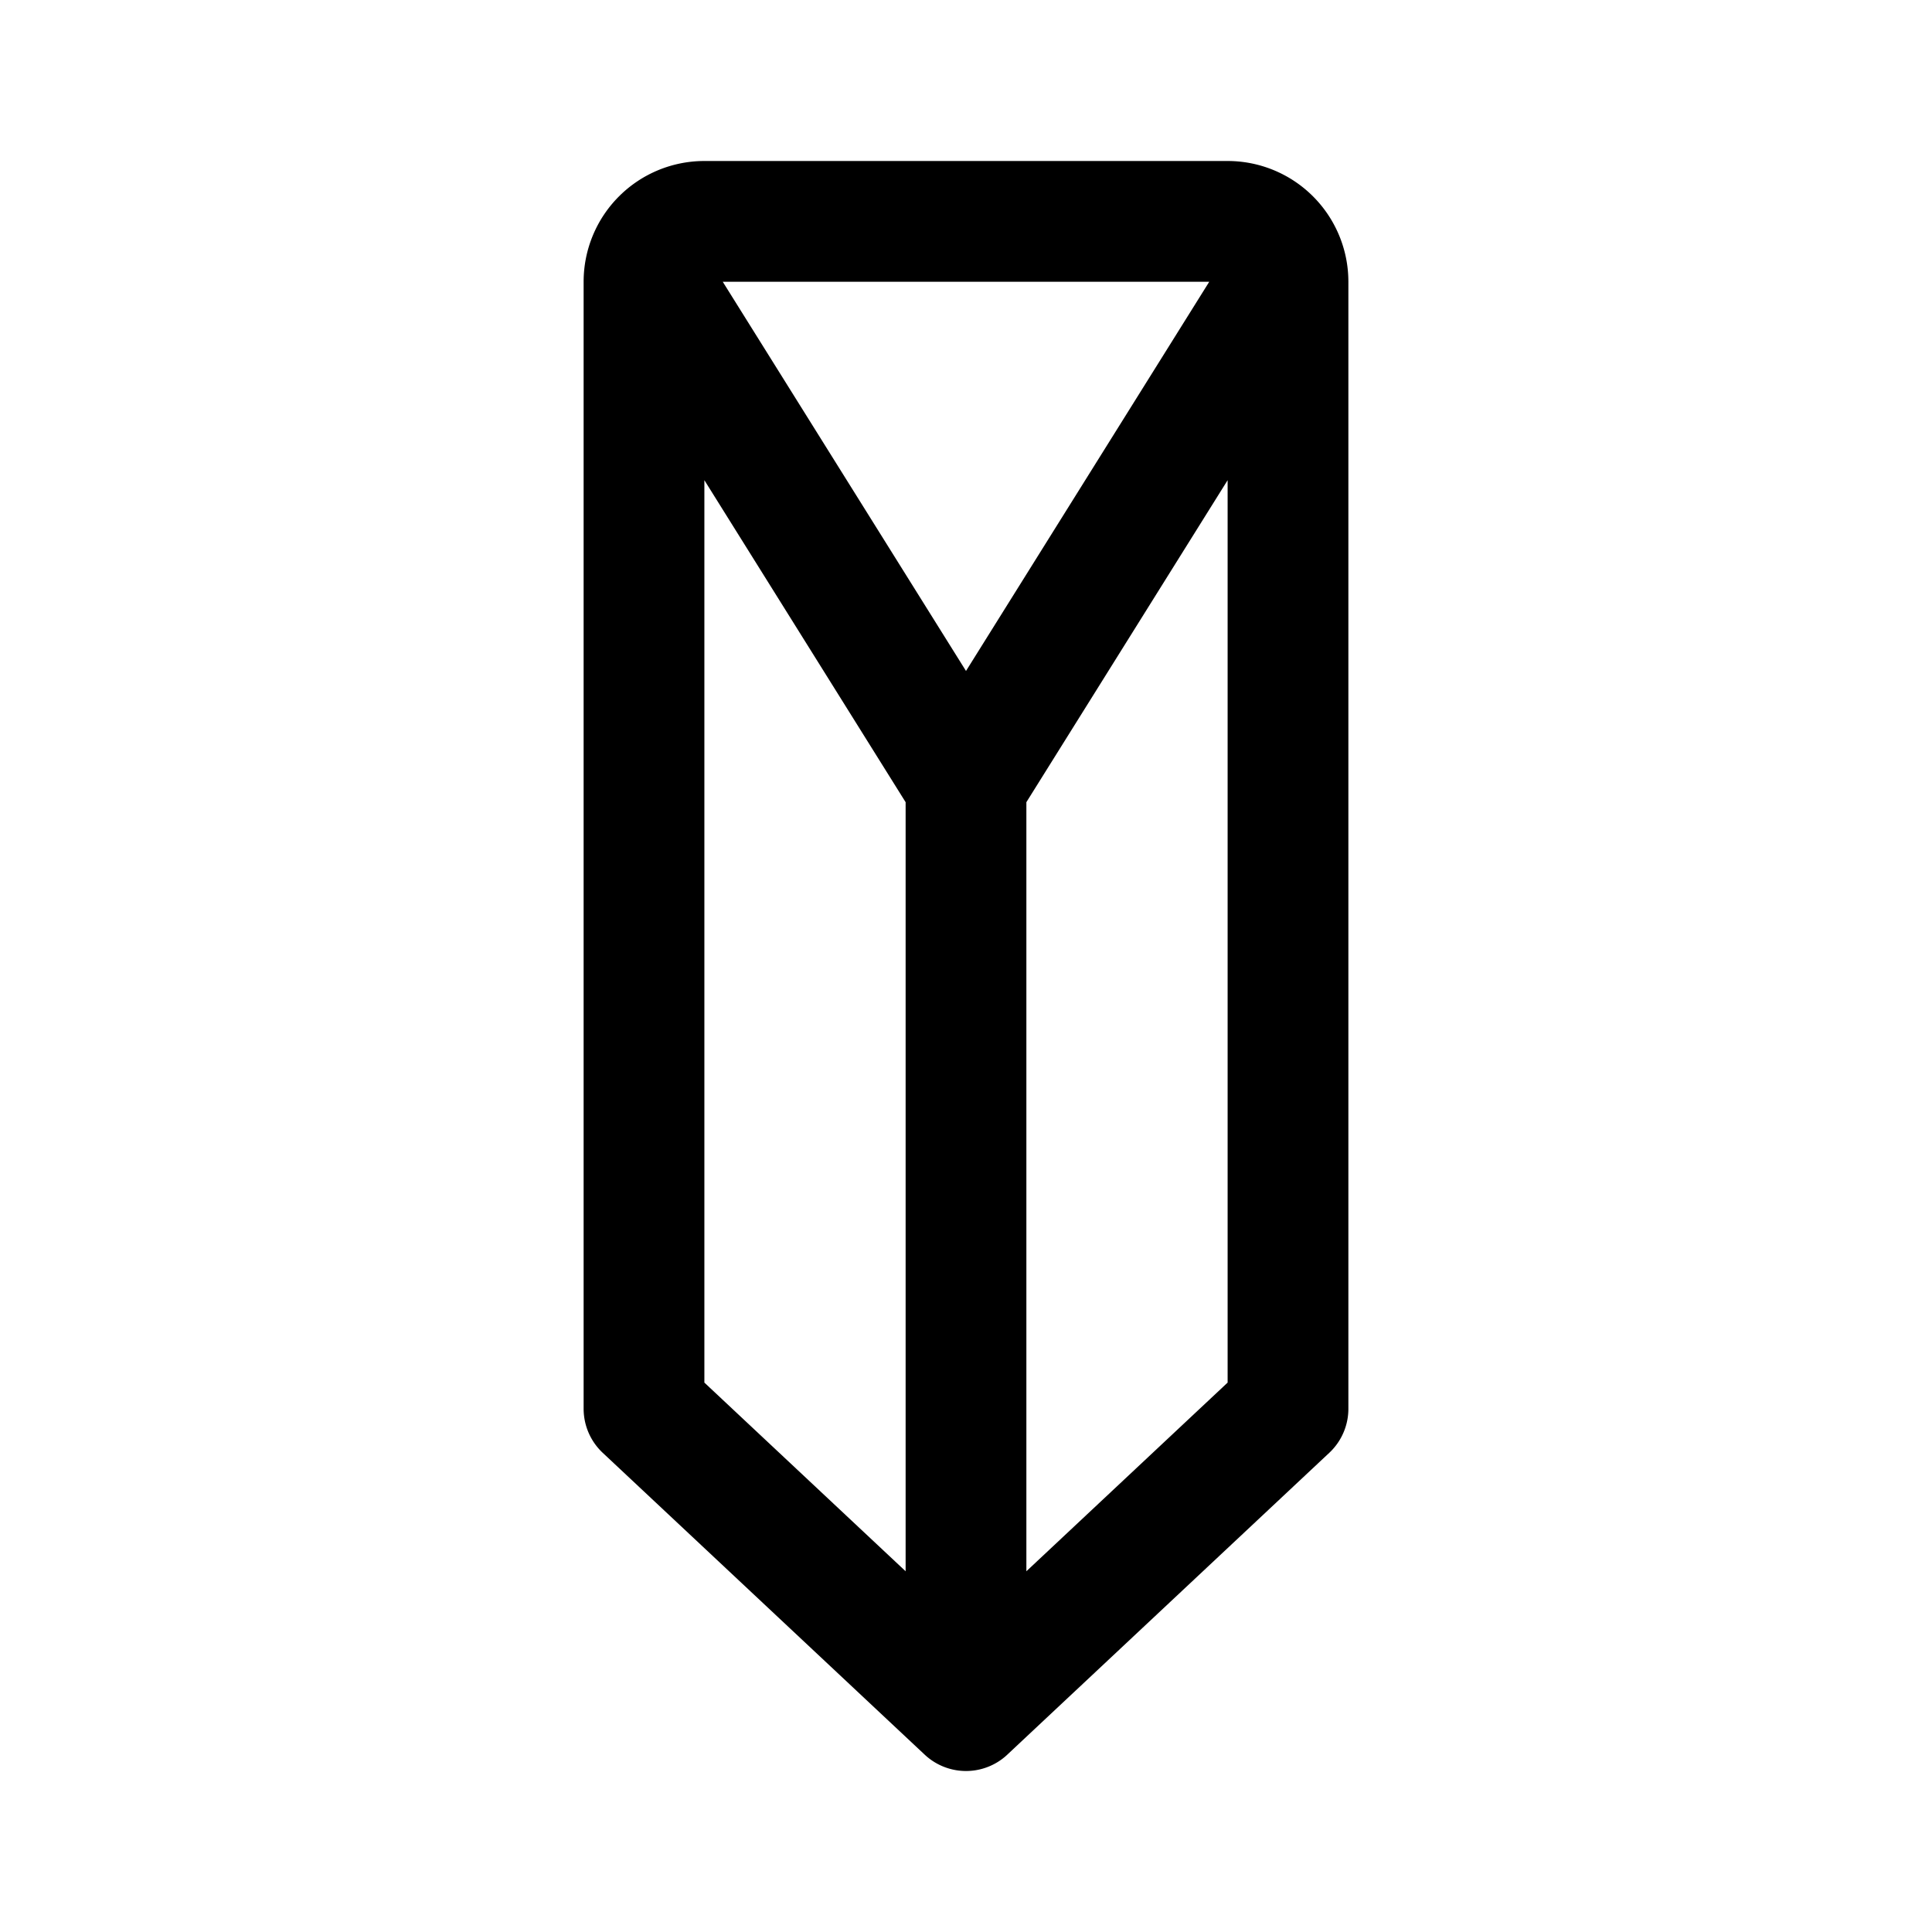 <svg xmlns="http://www.w3.org/2000/svg" width="192" height="192" fill="none"><path stroke="#000" stroke-linecap="round" stroke-linejoin="round" stroke-width="12" d="M64 140V28a6 6 0 0 1 6-6h52a6 6 0 0 1 6 6v112l-32 30zm32-62v90m0-90L66 30m30 48 30-48"/></svg>